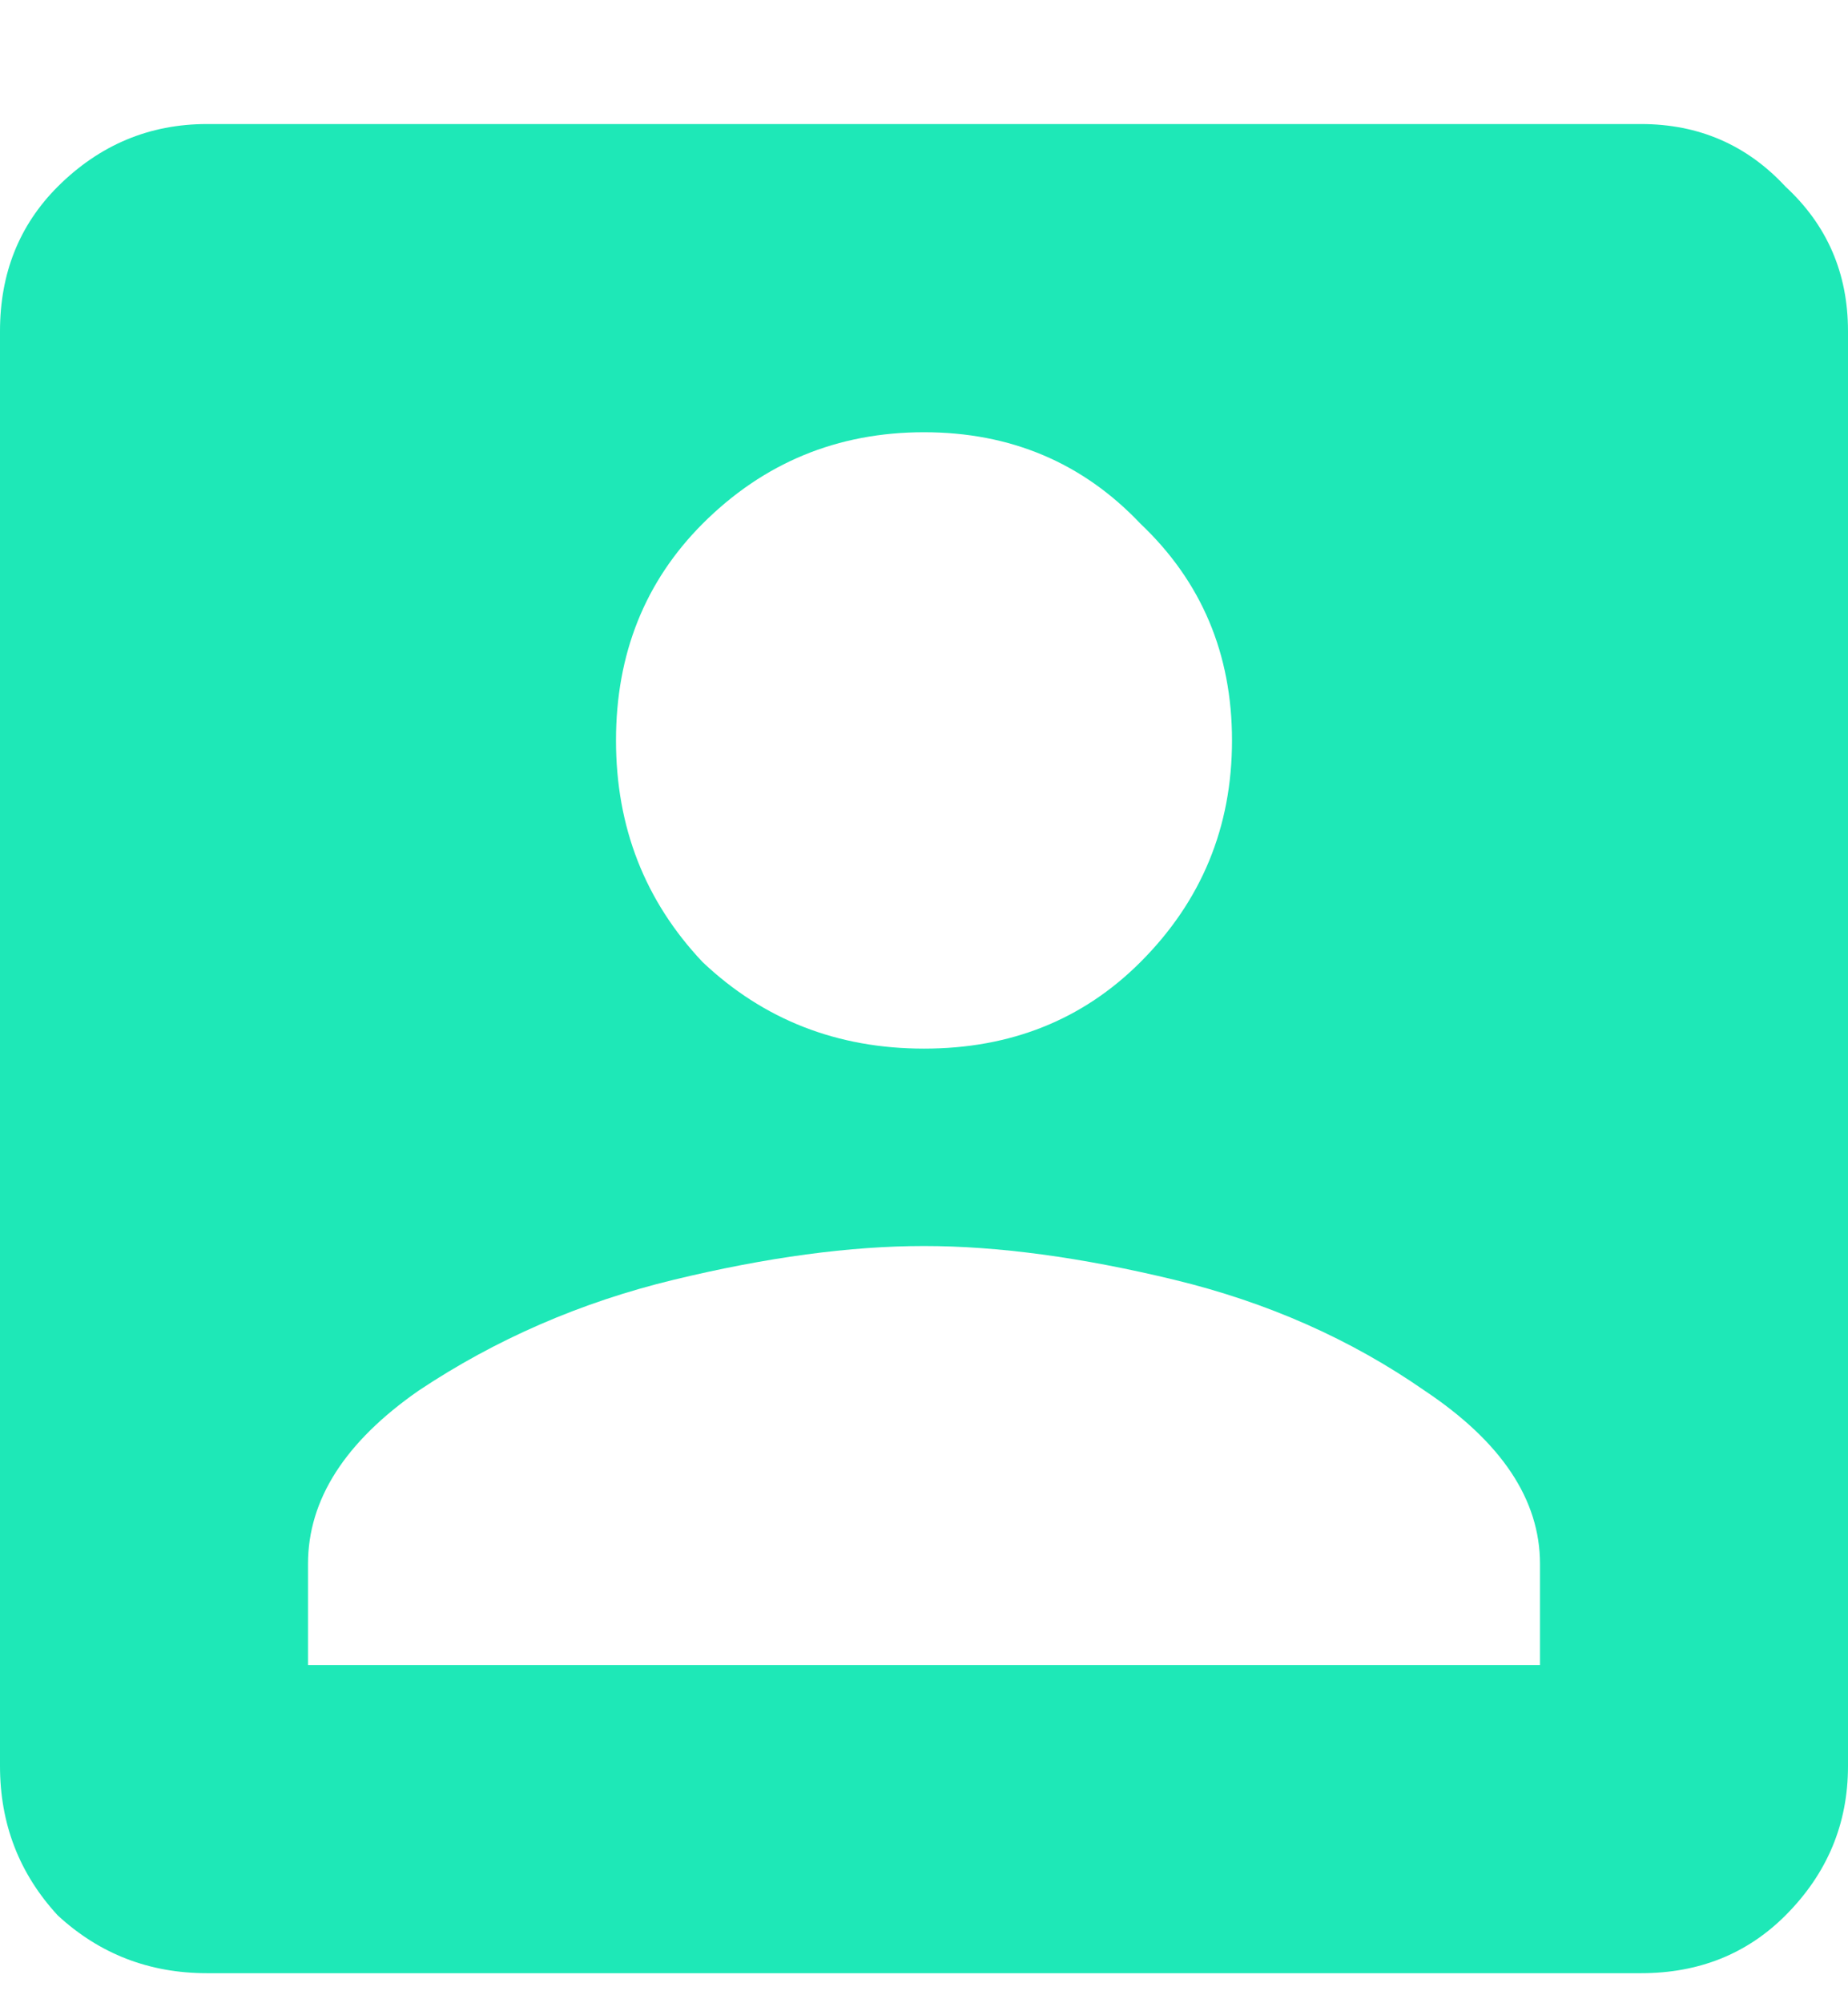 <svg width="12" height="13" viewBox="0 0 12 13" fill="none" xmlns="http://www.w3.org/2000/svg">
<path d="M0 2.149C0 1.774 0.125 1.461 0.375 1.211C0.646 0.941 0.969 0.805 1.344 0.805H10.656C11.031 0.805 11.344 0.941 11.594 1.211C11.865 1.461 12 1.774 12 2.149V11.461C12 11.836 11.865 12.159 11.594 12.43C11.344 12.68 11.031 12.805 10.656 12.805H1.344C0.969 12.805 0.646 12.68 0.375 12.43C0.125 12.159 0 11.836 0 11.461V2.149ZM7.406 6.243C7.802 5.847 8 5.368 8 4.805C8 4.243 7.802 3.774 7.406 3.399C7.031 3.003 6.562 2.805 6 2.805C5.438 2.805 4.958 3.003 4.562 3.399C4.188 3.774 4 4.243 4 4.805C4 5.368 4.188 5.847 4.562 6.243C4.958 6.618 5.438 6.805 6 6.805C6.562 6.805 7.031 6.618 7.406 6.243ZM2 10.149V10.805H10V10.149C10 9.732 9.75 9.357 9.25 9.024C8.771 8.691 8.229 8.451 7.625 8.305C7.021 8.159 6.479 8.086 6 8.086C5.521 8.086 4.979 8.159 4.375 8.305C3.771 8.451 3.219 8.691 2.719 9.024C2.24 9.357 2 9.732 2 10.149Z" fill="#1EE8B7"/>
</svg>
